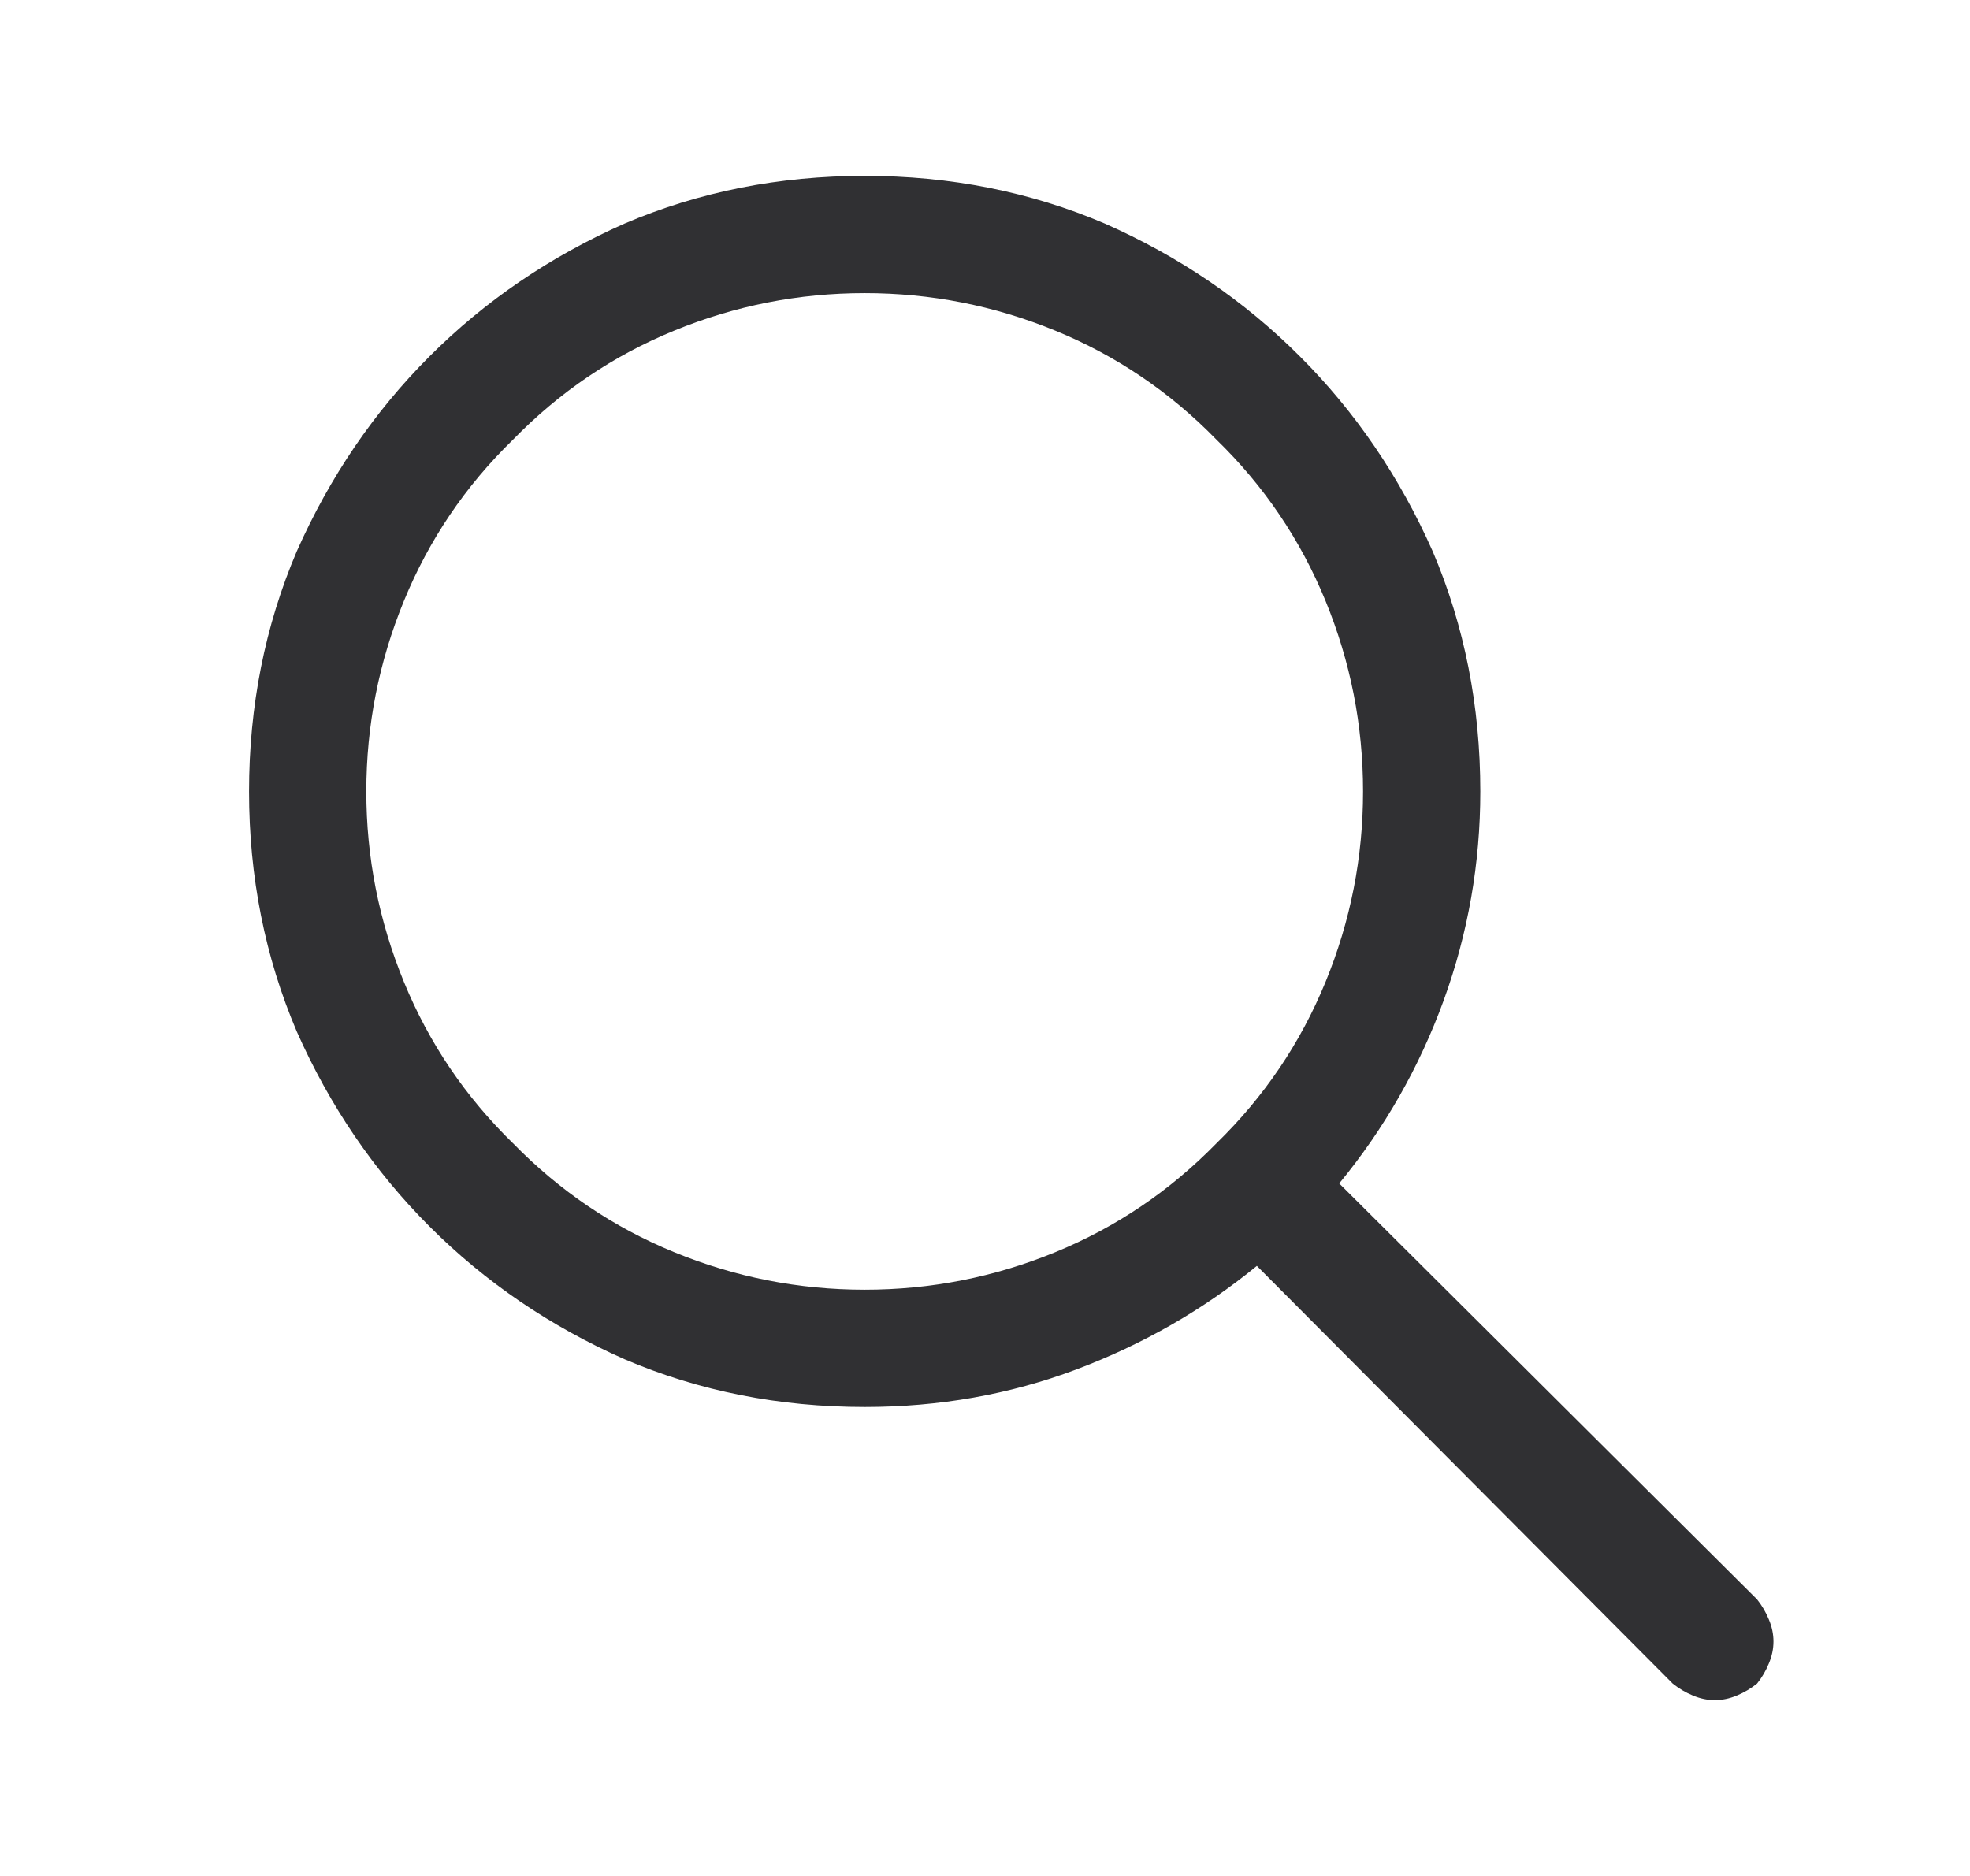 <svg
xmlns="http://www.w3.org/2000/svg"
 width="21"
height="20"
viewBox="0 0 21 20"
fill="none"
 >
<path
d="M9.218 1.875C8.306 1.875 7.453 2.044 6.659 2.383C5.865 2.734 5.172 3.206 4.579 3.799C3.987 4.391 3.515 5.085 3.163 5.879C2.825 6.673 2.655 7.526 2.655 8.438C2.655 9.349 2.825 10.202 3.163 10.996C3.515 11.79 3.987 12.484 4.579 13.076C5.172 13.669 5.865 14.141 6.659 14.492C7.453 14.831 8.306 15 9.218 15C10.012 15 10.764 14.867 11.474 14.6C12.183 14.333 12.825 13.965 13.398 13.496L17.831 17.949C17.896 18.001 17.968 18.044 18.046 18.076C18.124 18.109 18.202 18.125 18.28 18.125C18.358 18.125 18.436 18.109 18.515 18.076C18.593 18.044 18.664 18.001 18.73 17.949C18.782 17.884 18.824 17.812 18.856 17.734C18.889 17.656 18.905 17.578 18.905 17.5C18.905 17.422 18.889 17.344 18.856 17.266C18.824 17.188 18.782 17.116 18.73 17.051L14.276 12.617C14.758 12.031 15.129 11.38 15.39 10.664C15.65 9.948 15.78 9.206 15.78 8.438C15.78 7.526 15.611 6.673 15.273 5.879C14.921 5.085 14.449 4.391 13.856 3.799C13.264 3.206 12.571 2.734 11.776 2.383C10.982 2.044 10.129 1.875 9.218 1.875ZM3.905 8.438C3.905 7.734 4.039 7.057 4.306 6.406C4.573 5.755 4.96 5.182 5.468 4.688C5.963 4.18 6.535 3.792 7.187 3.525C7.838 3.258 8.515 3.125 9.218 3.125C9.921 3.125 10.598 3.258 11.249 3.525C11.9 3.792 12.473 4.18 12.968 4.688C13.476 5.182 13.863 5.755 14.13 6.406C14.397 7.057 14.53 7.734 14.53 8.438C14.53 9.141 14.397 9.818 14.13 10.469C13.863 11.12 13.476 11.693 12.968 12.188C12.473 12.695 11.9 13.083 11.249 13.35C10.598 13.617 9.921 13.75 9.218 13.75C8.515 13.75 7.838 13.617 7.187 13.35C6.535 13.083 5.963 12.695 5.468 12.188C4.96 11.693 4.573 11.12 4.306 10.469C4.039 9.818 3.905 9.141 3.905 8.438Z"
 fill="#303033"
/>
</svg>